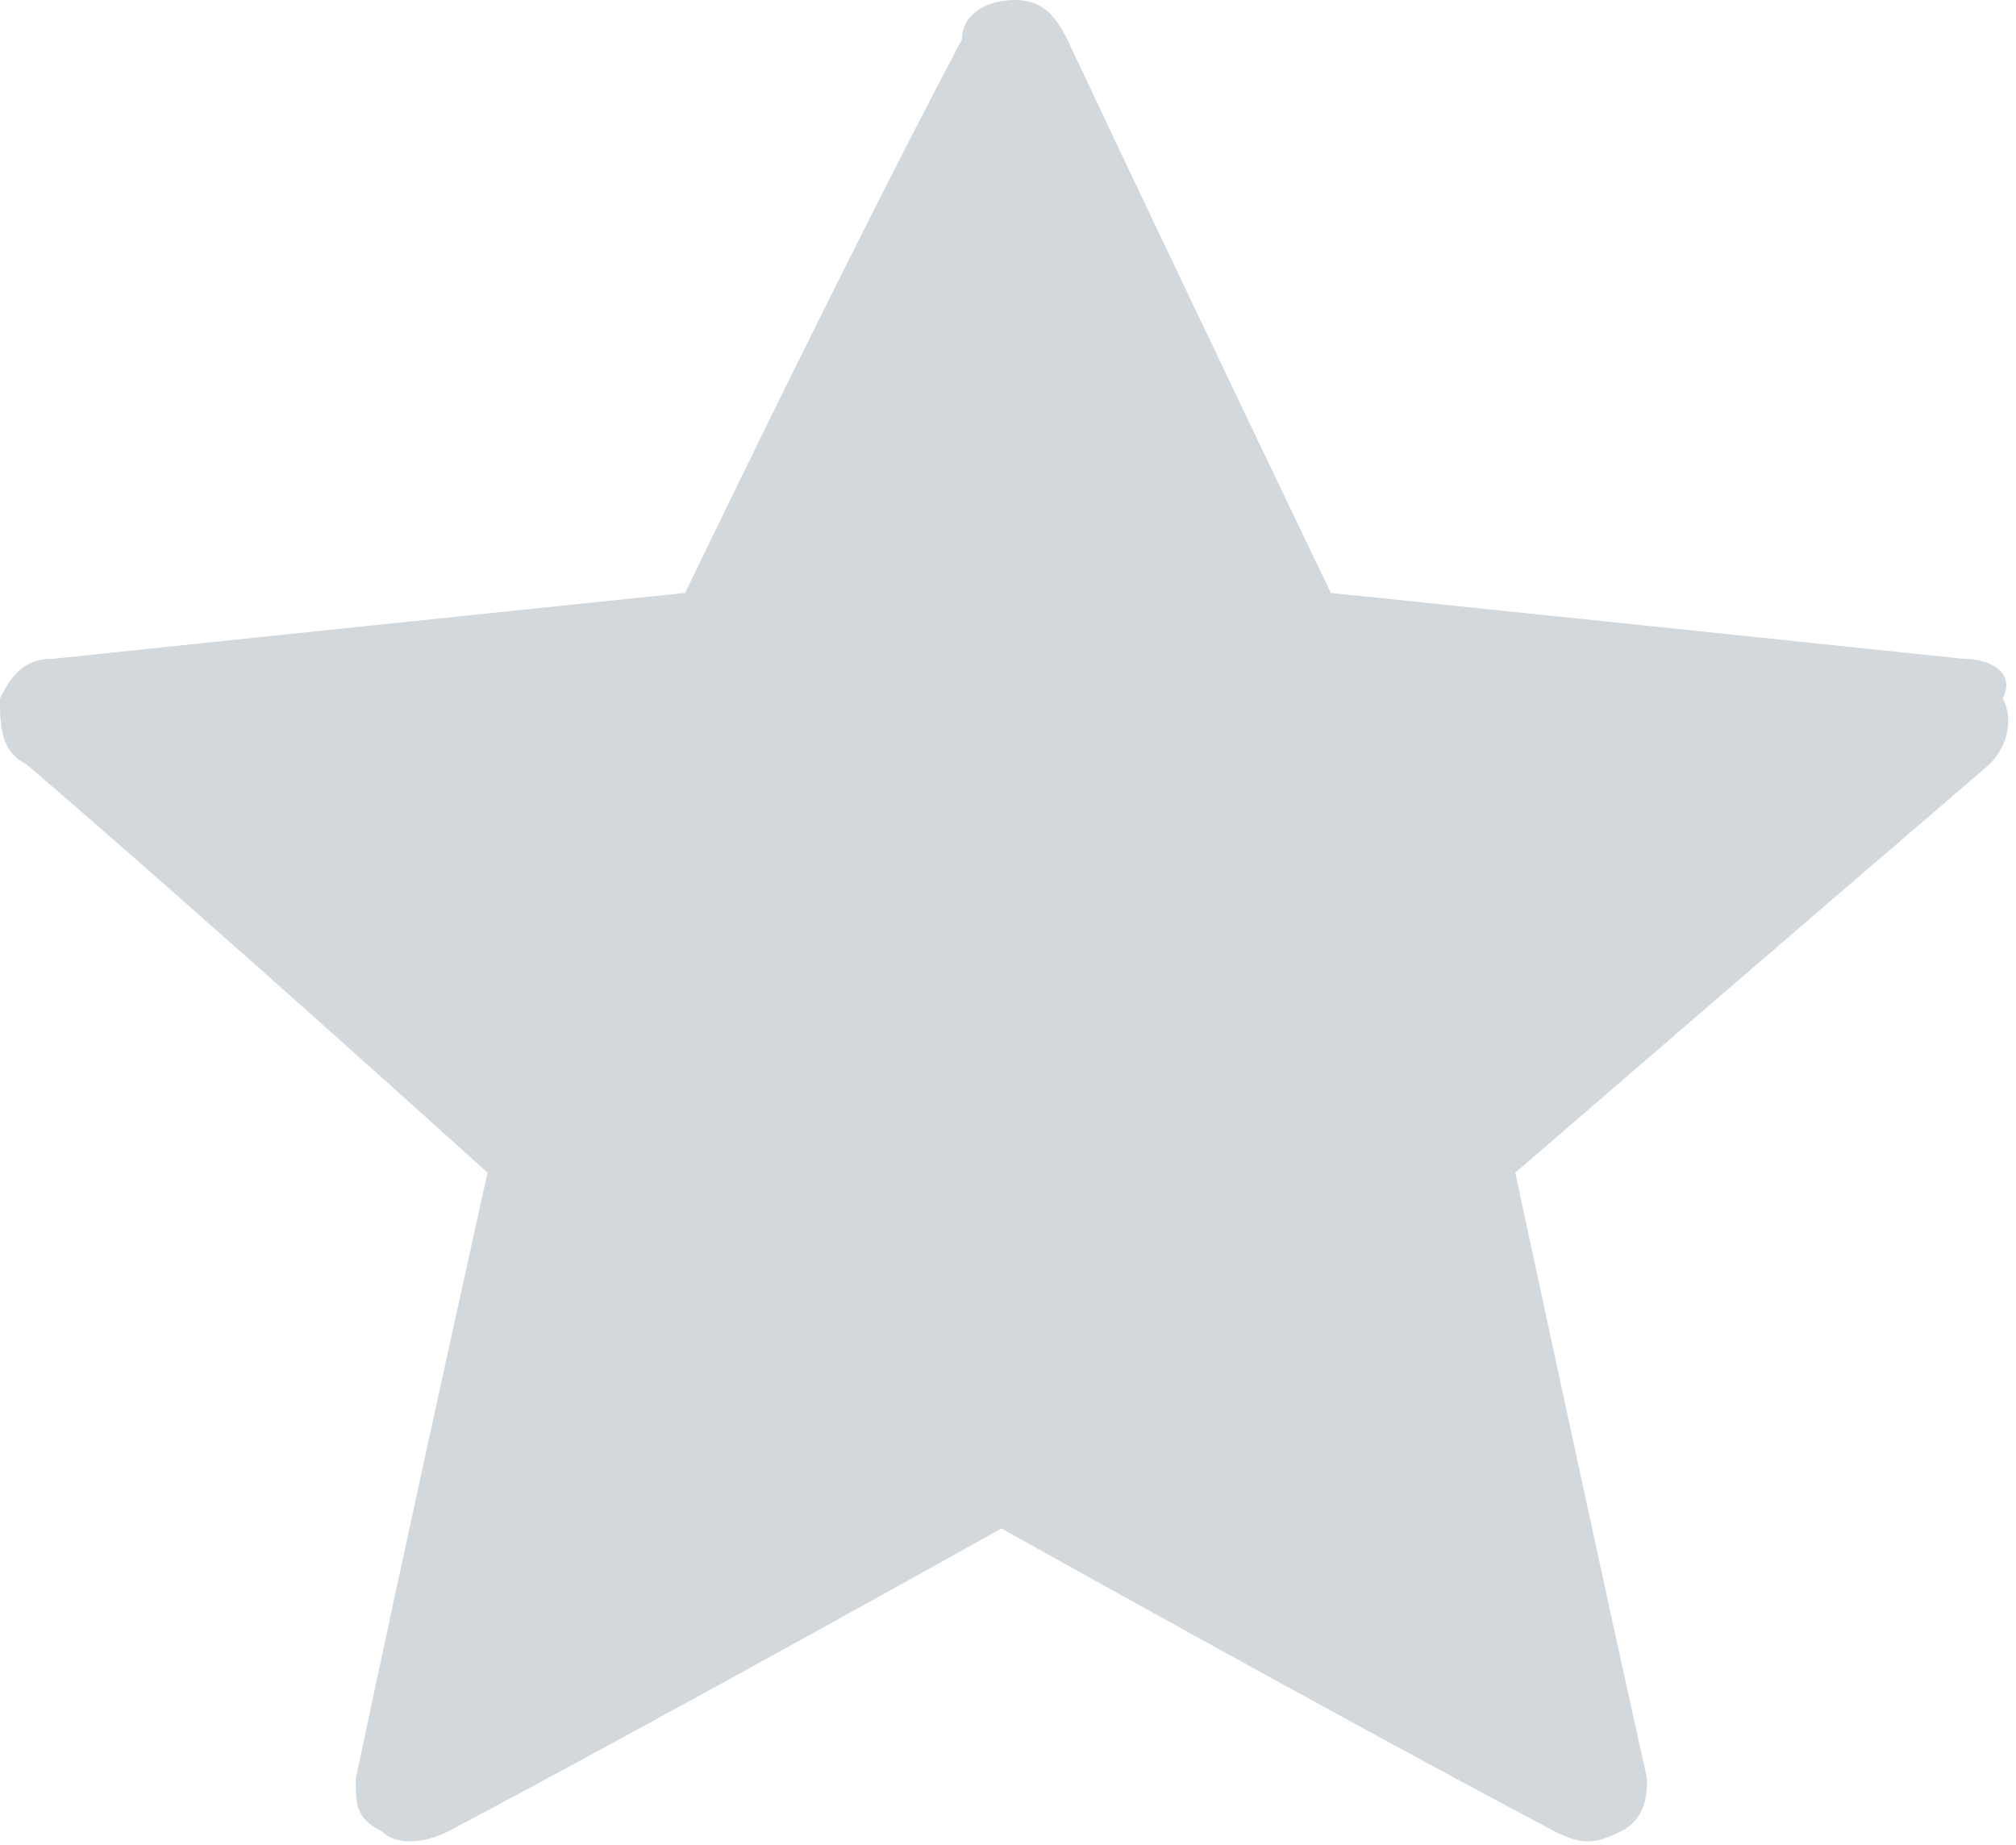 <svg xmlns="http://www.w3.org/2000/svg" viewBox="0 0 15.3 14"><path fill="#D3D8DC" d="M5.2 4.5S2.3 4.8.4 5c-.2 0-.3.1-.4.3 0 .2 0 .4.2.5C1.6 7 3.7 8.9 3.7 8.9s-.6 2.7-1 4.6c0 .2 0 .3.2.4.1.1.3.1.5 0 1.7-.9 4.2-2.3 4.2-2.3s2.5 1.4 4.2 2.3c.2.1.3.1.5 0s.2-.3.2-.4c-.4-1.8-1-4.6-1-4.6s2.2-1.9 3.6-3.1c.1-.1.2-.3.1-.5.1-.2-.1-.3-.3-.3-1.9-.2-4.8-.5-4.8-.5S8.9 2 8.1.3C8 .1 7.9 0 7.7 0s-.4.1-.4.3C6.4 2 5.2 4.5 5.2 4.5z"/></svg>